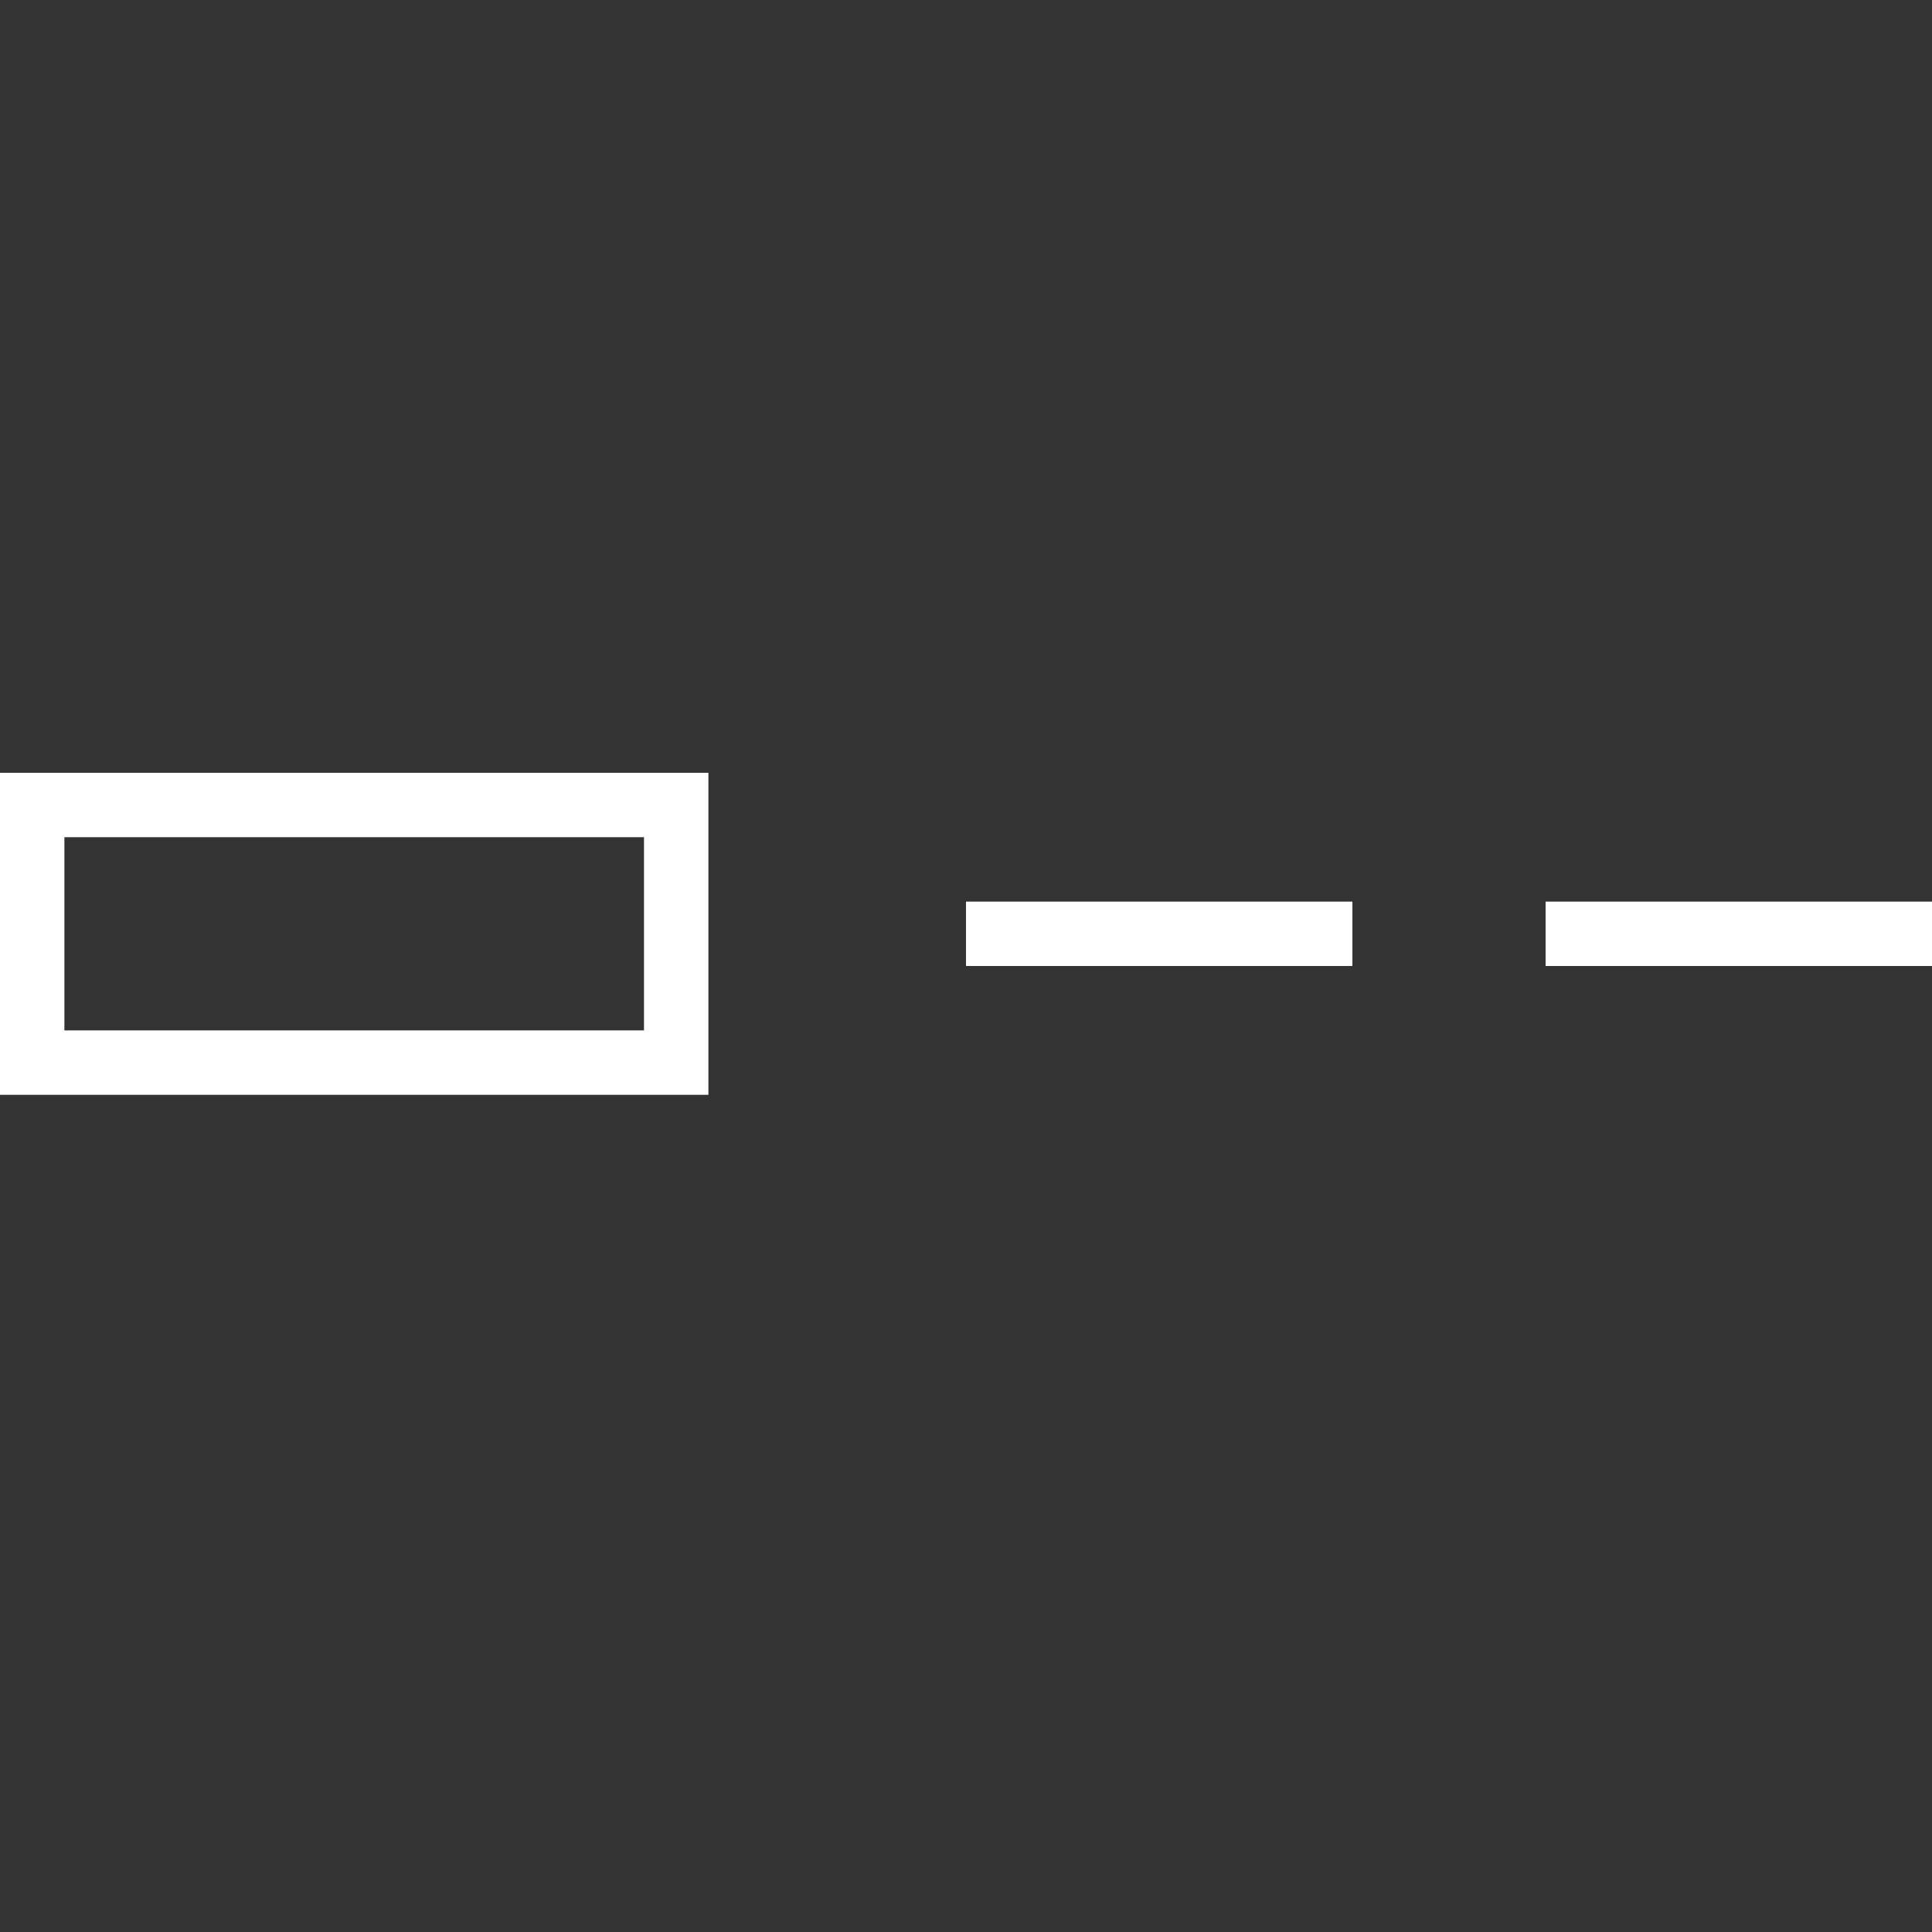 <svg version="1.1" id="subnav" xmlns="http://www.w3.org/2000/svg" xmlns:xlink="http://www.w3.org/1999/xlink" x="0px" y="0px"
	 width="30px" height="30px" viewBox="0 0 30 30" enable-background="new 0 0 30 30" xml:space="preserve">
<rect x="0" y="0" width="30" height="30" fill="#333333" stroke="none"/>
<rect x="24" y="14" fill-rule="evenodd" clip-rule="evenodd" fill="#FFFFFF" width="6" height="1"/>
<rect x="15" y="14" fill-rule="evenodd" clip-rule="evenodd" fill="#FFFFFF" width="6" height="1"/>
<g>
	<path fill="#FFFFFF" d="M10,13v3H1v-3H10 M11,12H0v5h11V12L11,12z"/>
</g>
</svg>
